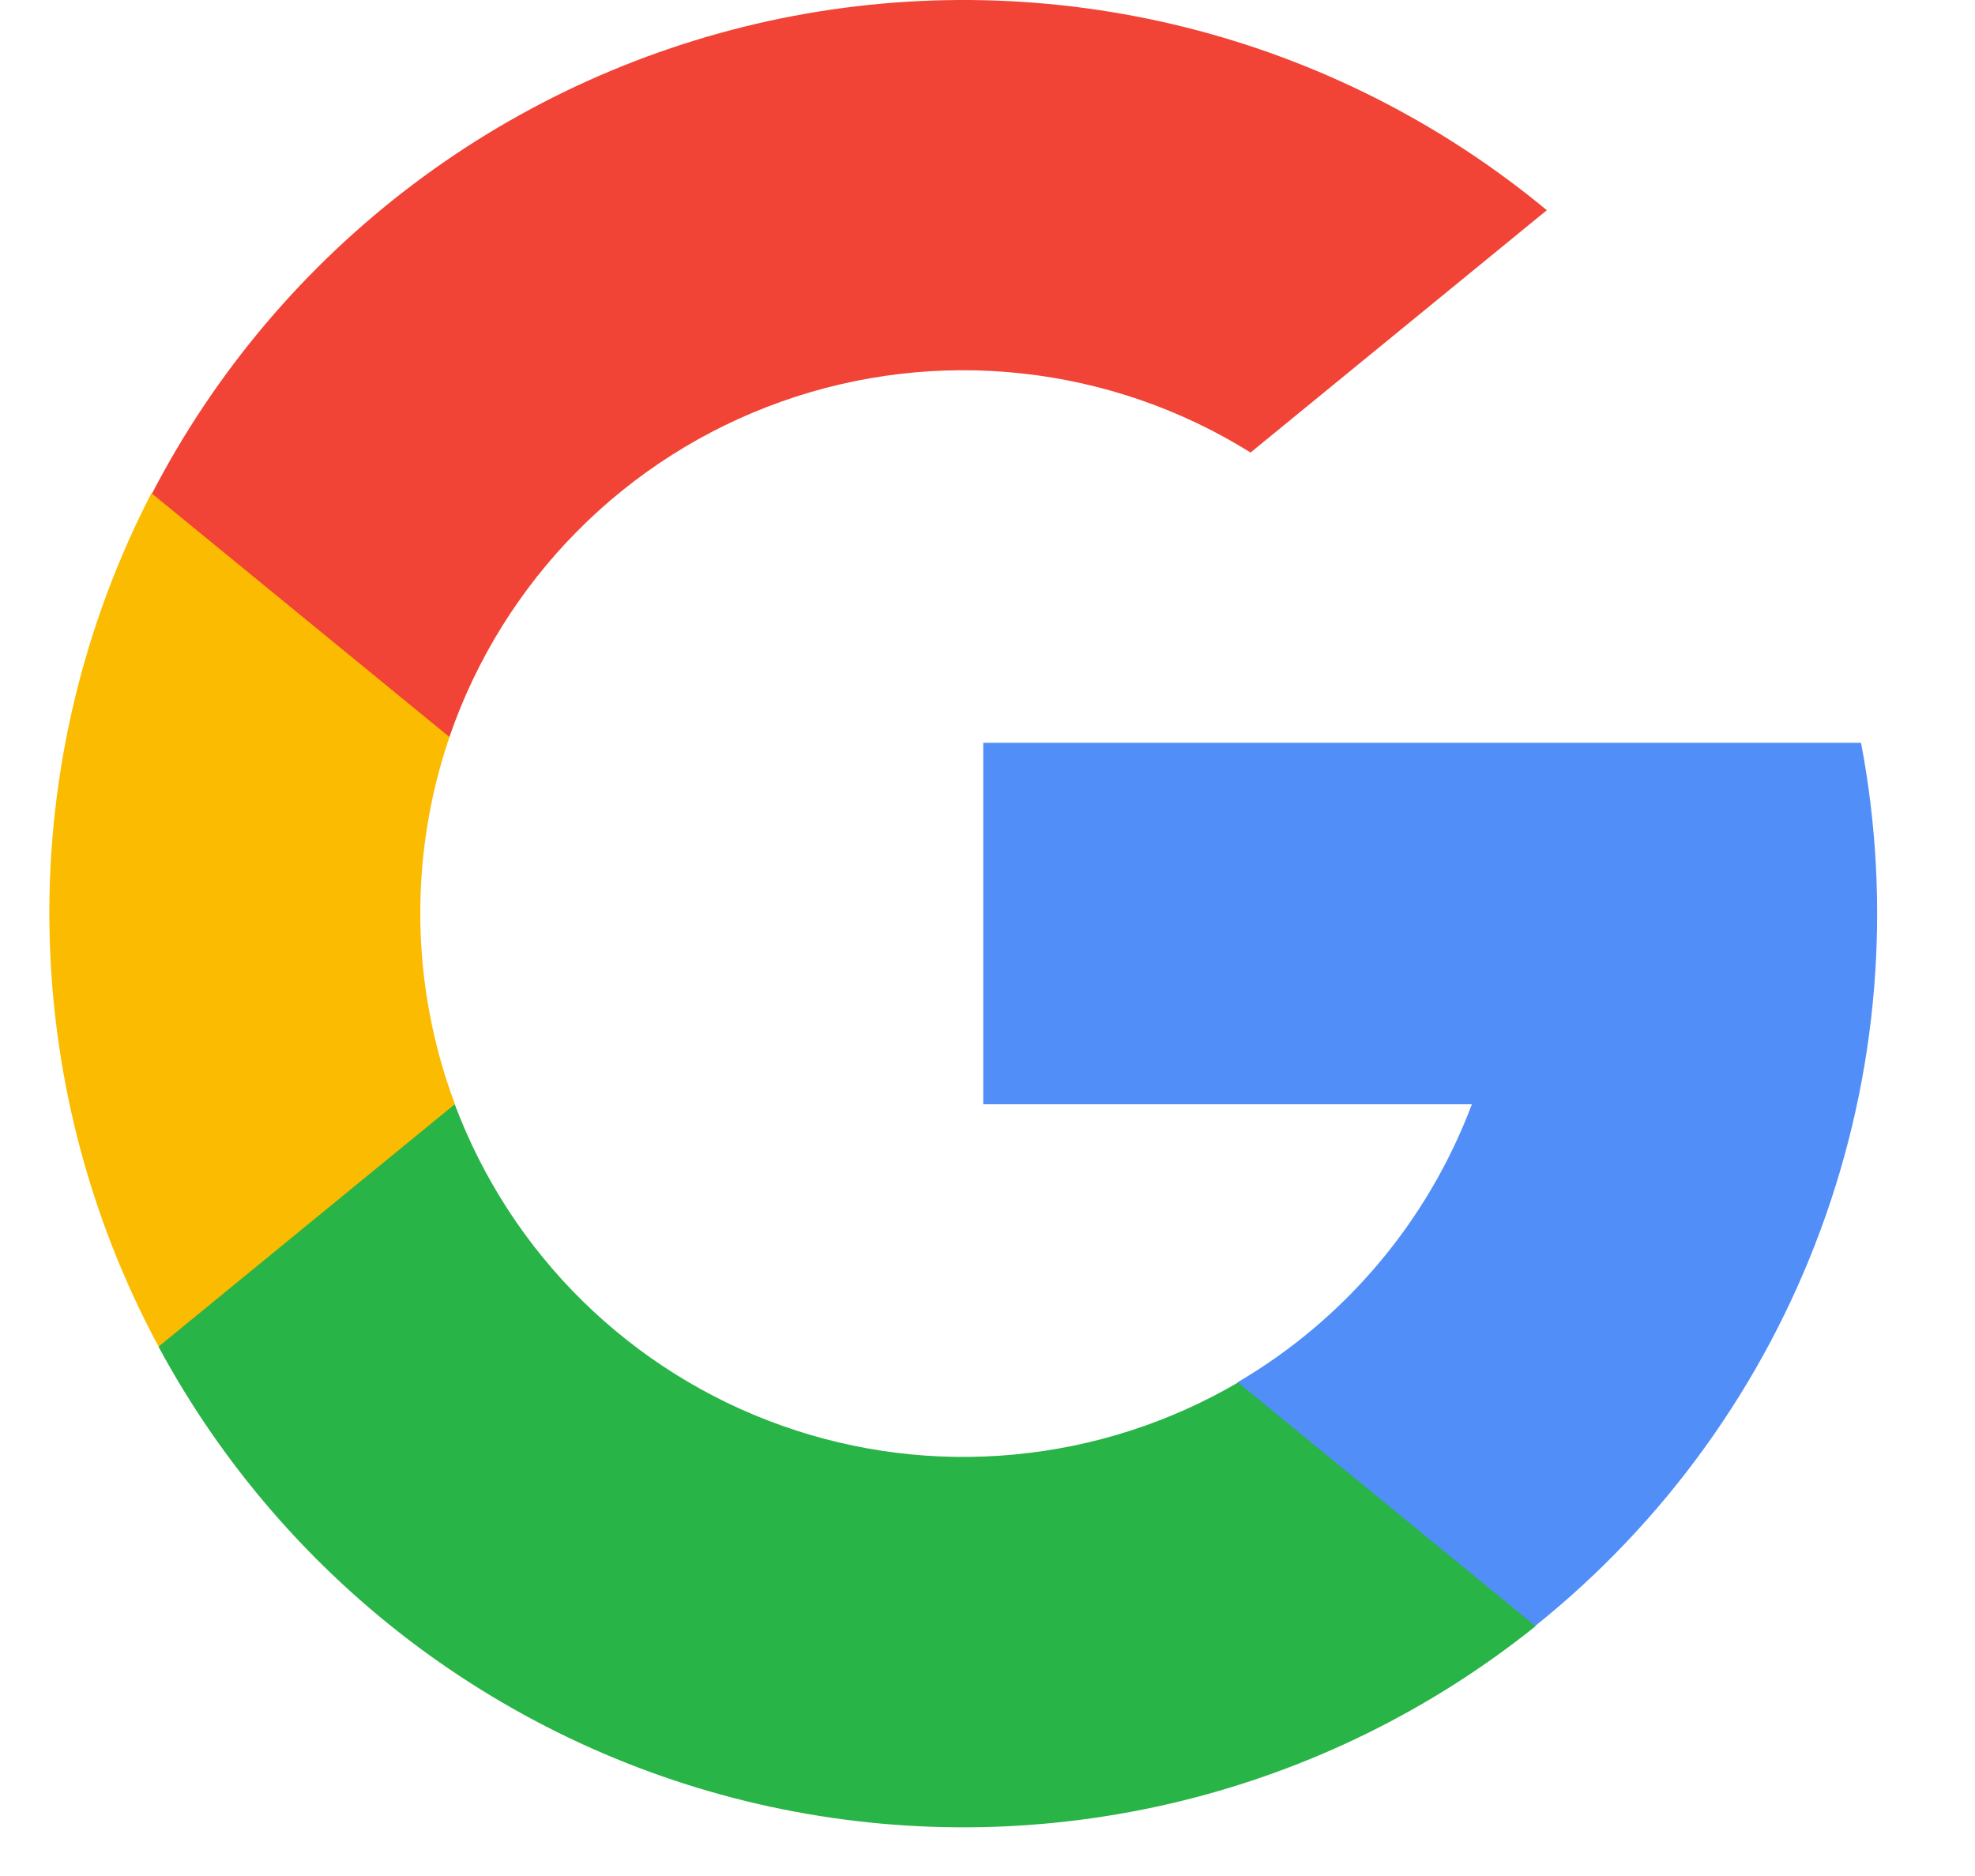 <svg width="20" height="19" viewBox="0 0 20 19" fill="none" xmlns="http://www.w3.org/2000/svg">
<g clip-path="url(#clip0_1_90)">
<path d="M4.602 11.183L3.958 13.583L1.603 13.633C0.891 12.307 0.512 10.827 0.5 9.321C0.488 7.816 0.843 6.33 1.535 4.992L3.635 5.376L4.553 7.46C4.14 8.668 4.158 9.982 4.605 11.178L4.602 11.183Z" fill="#FBBB00"/>
<path d="M18.846 7.523C19.16 9.174 19.019 10.878 18.437 12.454C17.856 14.03 16.856 15.418 15.546 16.468L12.906 16.333L12.532 14C13.622 13.361 14.46 12.367 14.905 11.184H9.957V7.523H18.846Z" fill="#518EF8"/>
<path d="M15.55 16.47C14.491 17.319 13.258 17.926 11.938 18.246C10.618 18.566 9.245 18.592 7.914 18.322C6.583 18.052 5.329 17.492 4.238 16.683C3.148 15.873 2.249 14.834 1.605 13.639L4.605 11.184C4.887 11.935 5.328 12.615 5.9 13.177C6.472 13.739 7.16 14.17 7.915 14.438C8.671 14.707 9.476 14.807 10.274 14.731C11.072 14.656 11.845 14.407 12.537 14.002L15.55 16.47Z" fill="#28B446"/>
<path d="M15.664 2.129L12.664 4.583C11.962 4.145 11.17 3.871 10.347 3.782C9.525 3.692 8.692 3.79 7.913 4.067C7.133 4.344 6.426 4.793 5.844 5.381C5.262 5.969 4.82 6.681 4.551 7.464L1.539 4.999C2.175 3.771 3.078 2.702 4.181 1.869C5.284 1.036 6.56 0.461 7.915 0.185C9.27 -0.09 10.669 -0.058 12.01 0.278C13.351 0.614 14.6 1.247 15.664 2.129Z" fill="#F14336"/>
</g>
<defs>
<clipPath id="clip0_1_90">
<rect width="19" height="19" fill="white" transform="translate(0.5)"/>
</clipPath>
</defs>
</svg>
